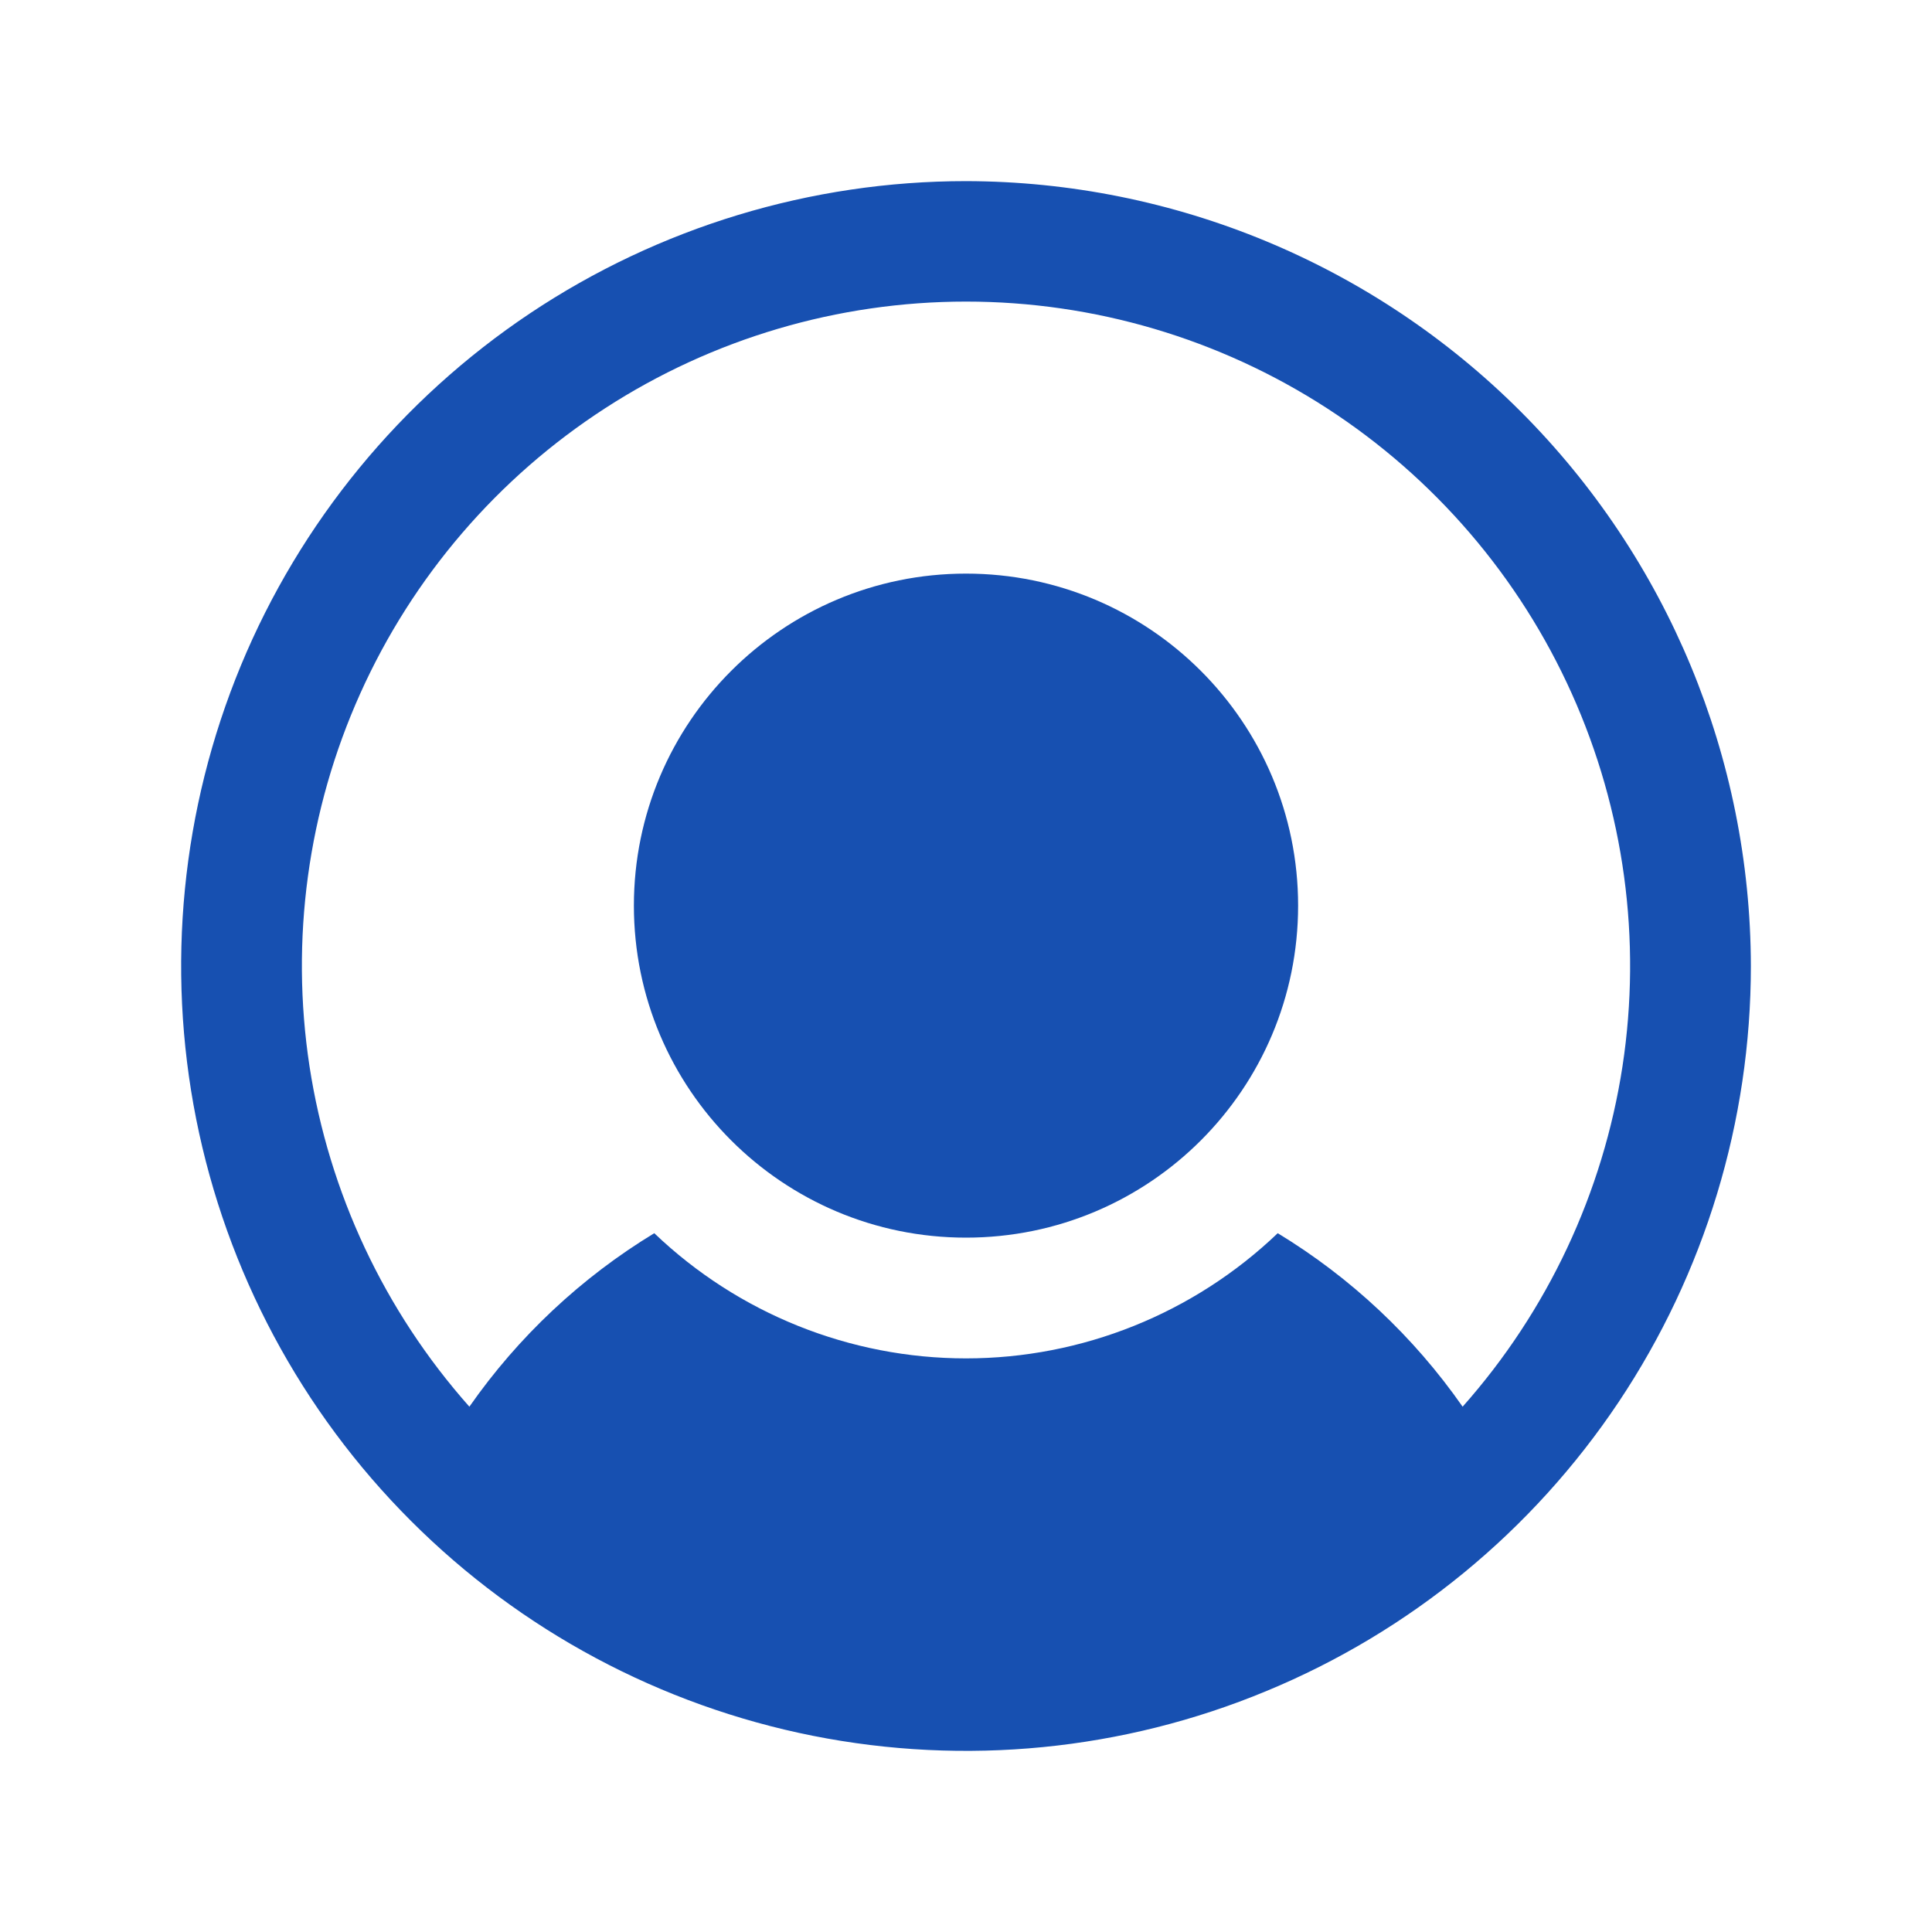<svg width="20" height="20" viewBox="0 0 20 20" fill="none" xmlns="http://www.w3.org/2000/svg">
<path d="M10 12.812C11.899 12.812 13.438 11.274 13.438 9.375C13.438 7.477 11.899 5.938 10 5.938C8.102 5.938 6.562 7.477 6.562 9.375C6.562 11.274 8.102 12.812 10 12.812Z" fill="#1750B1"/>
<path d="M10 1.875C8.393 1.875 6.822 2.352 5.486 3.244C4.15 4.137 3.108 5.406 2.493 6.891C1.879 8.375 1.718 10.009 2.031 11.585C2.345 13.161 3.118 14.609 4.255 15.745C5.391 16.881 6.839 17.655 8.415 17.969C9.991 18.282 11.625 18.122 13.109 17.506C14.594 16.892 15.863 15.85 16.756 14.514C17.648 13.178 18.125 11.607 18.125 10C18.121 7.846 17.264 5.782 15.741 4.259C14.218 2.736 12.154 1.879 10 1.875ZM15.141 14.562C14.635 13.837 13.983 13.225 13.227 12.766C12.358 13.597 11.202 14.062 10 14.062C8.798 14.062 7.642 13.597 6.773 12.766C6.017 13.225 5.365 13.837 4.859 14.562C3.98 13.572 3.405 12.348 3.204 11.038C3.004 9.728 3.186 8.388 3.729 7.18C4.272 5.971 5.153 4.945 6.266 4.225C7.378 3.505 8.675 3.122 10 3.122C11.325 3.122 12.622 3.505 13.735 4.225C14.847 4.945 15.728 5.971 16.271 7.18C16.814 8.388 16.996 9.728 16.796 11.038C16.595 12.348 16.02 13.572 15.141 14.562Z" fill="#1750B1"/>
</svg>
